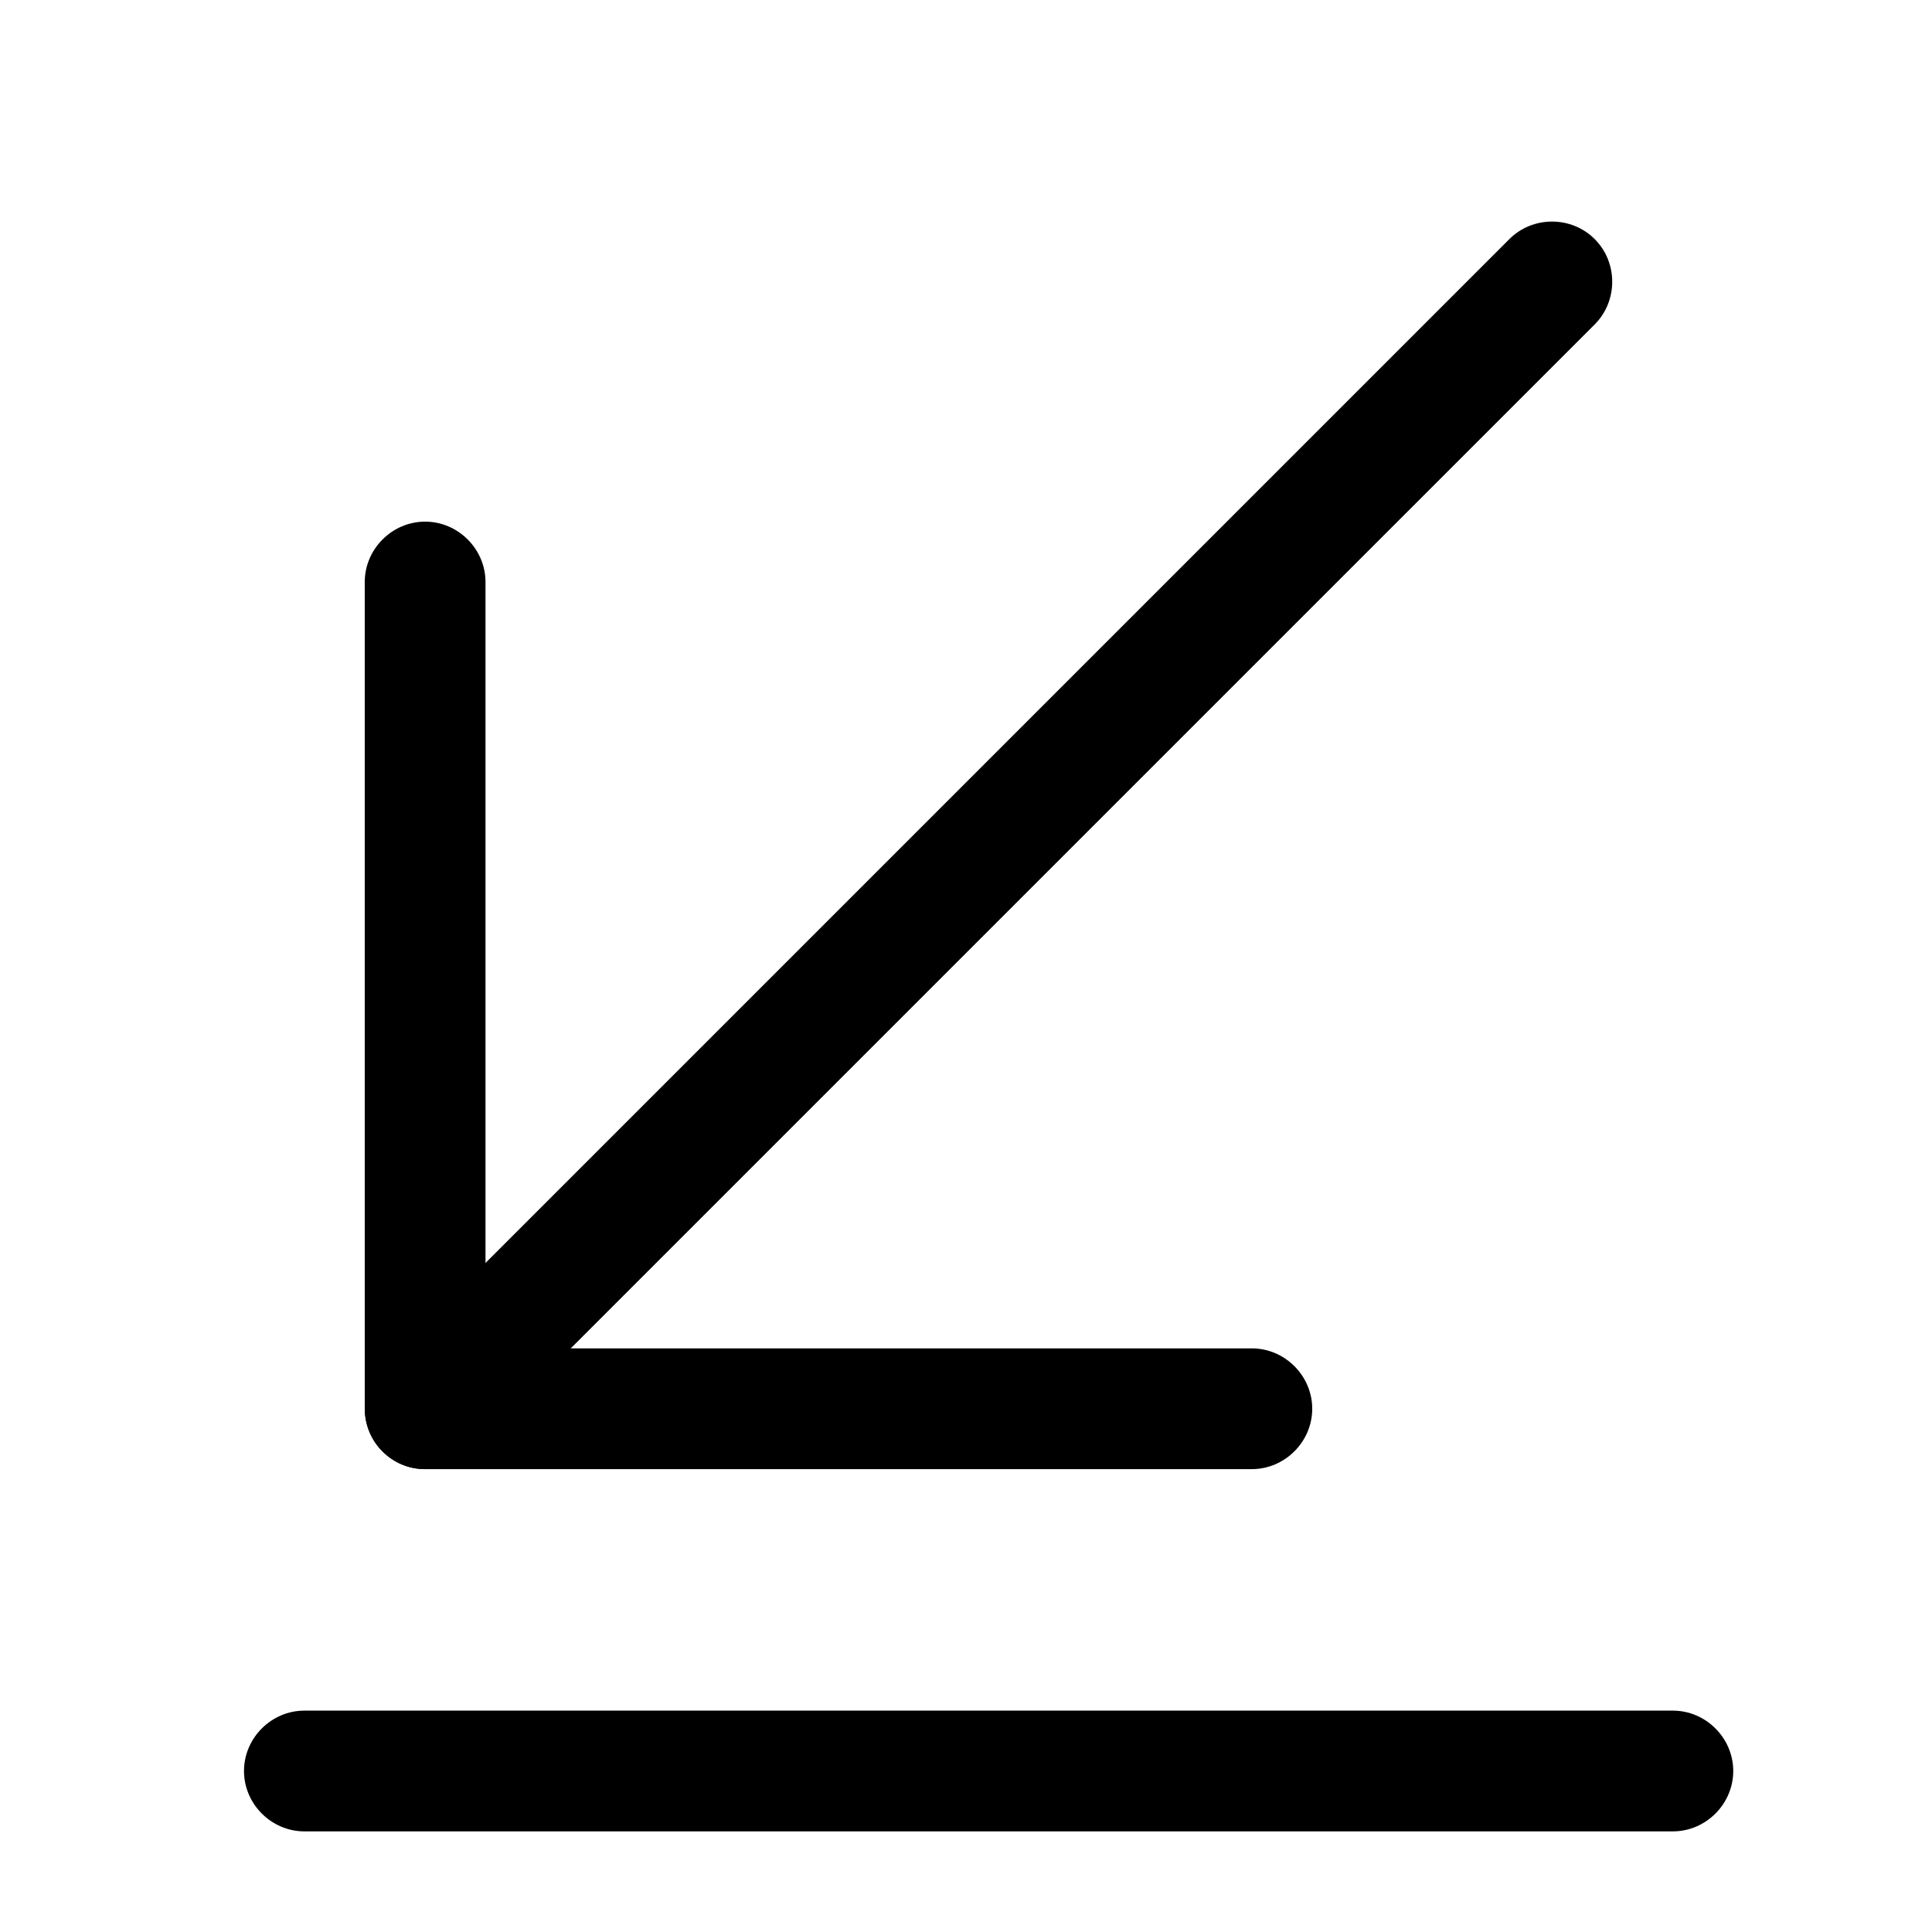 <svg width="24" height="24" viewBox="0 0 24 24" fill="none" xmlns="http://www.w3.org/2000/svg">
<path d="M5.28 18.25C5.09 18.25 4.9 18.18 4.75 18.03C4.46 17.74 4.46 17.26 4.75 16.97L18.75 2.97C19.04 2.68 19.52 2.68 19.81 2.97C20.1 3.26 20.1 3.74 19.81 4.03L5.81 18.03C5.66 18.18 5.47 18.25 5.28 18.25Z" fill="currentColor"/>
<path d="M15.551 18.25L5.28 18.25C4.87 18.25 4.531 17.91 4.531 17.5V7.23C4.531 6.82 4.871 6.48 5.281 6.48C5.691 6.48 6.031 6.82 6.031 7.23V16.75H15.551C15.961 16.75 16.301 17.09 16.301 17.5C16.301 17.91 15.961 18.25 15.551 18.25Z" fill="currentColor"/>
<path d="M20.781 22.75H3.781C3.371 22.75 3.031 22.41 3.031 22C3.031 21.59 3.371 21.25 3.781 21.25H20.781C21.191 21.25 21.531 21.59 21.531 22C21.531 22.41 21.191 22.75 20.781 22.75Z" fill="currentColor"/>
</svg>
